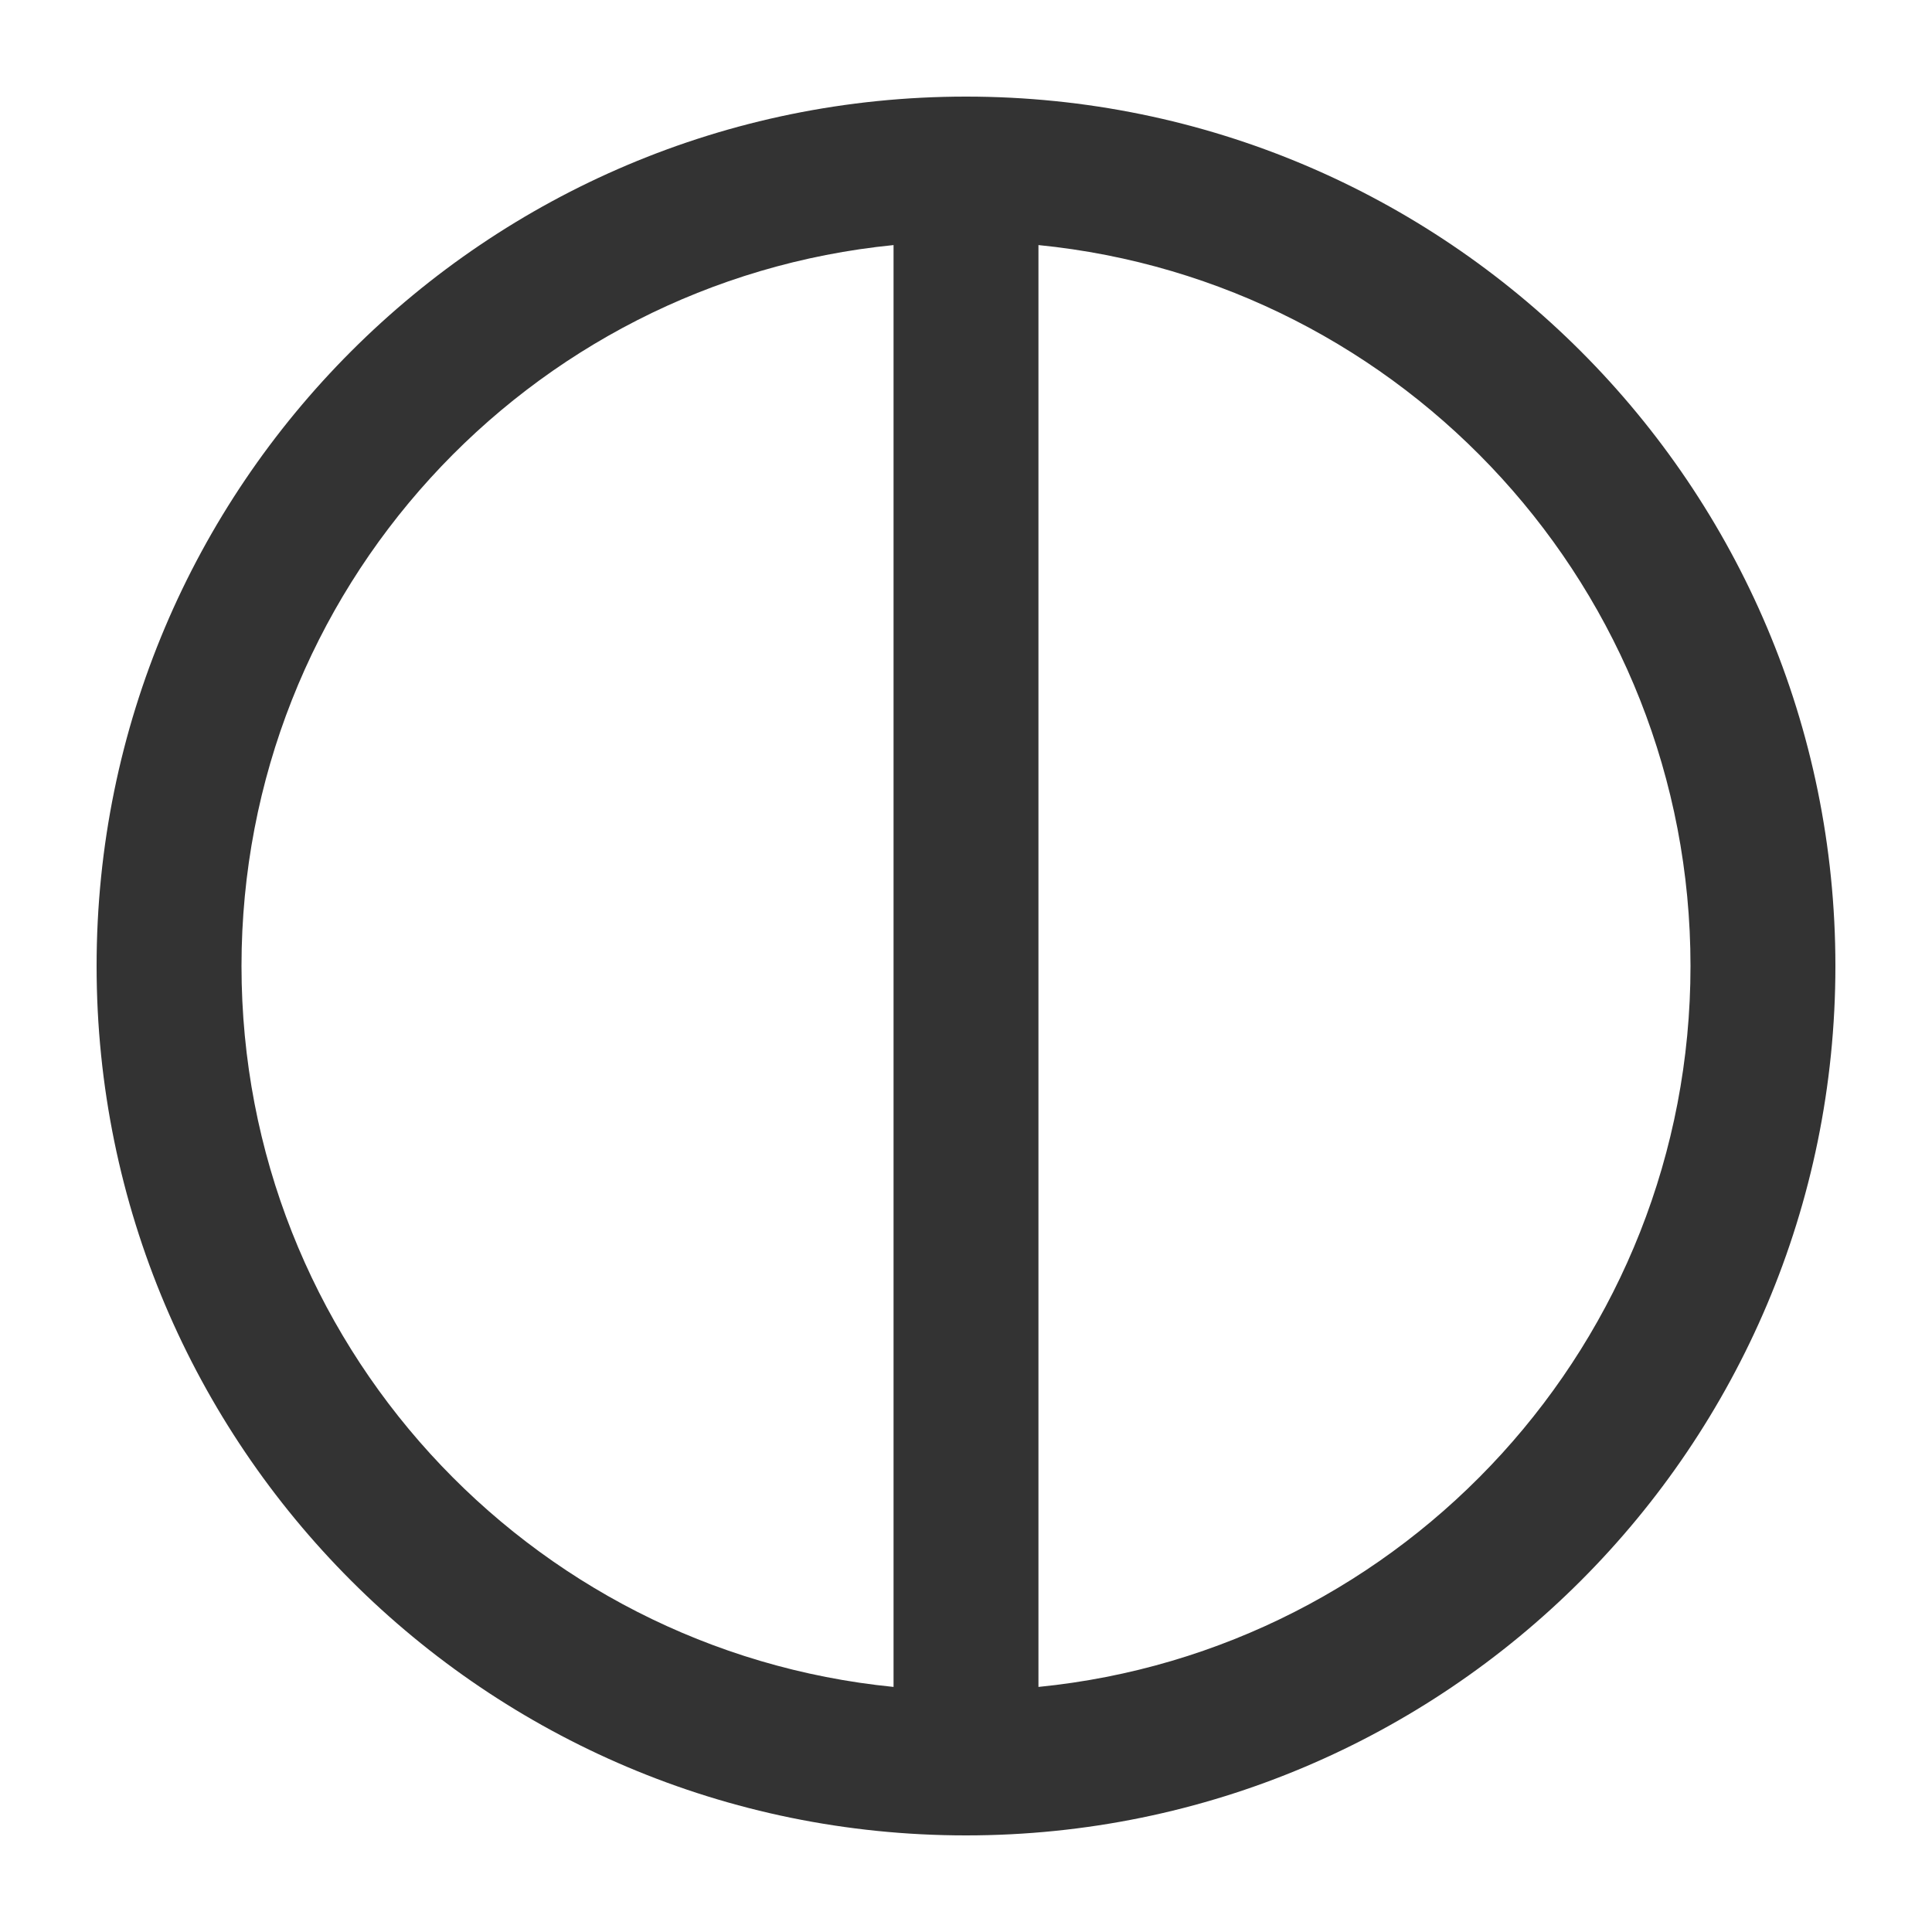 <svg width="20" height="20" viewBox="0 0 20 20" fill="none" xmlns="http://www.w3.org/2000/svg">
<path fill-rule="evenodd" clip-rule="evenodd" d="M9.25 17.463V2.537C5.46 2.913 2.5 6.111 2.5 10C2.5 13.889 5.46 17.087 9.25 17.463ZM17.5 10C17.5 13.889 14.54 17.087 10.75 17.463V2.537C14.54 2.913 17.5 6.111 17.5 10ZM19 10C19 14.971 14.971 19 10 19C5.029 19 1 14.971 1 10C1 5.029 5.029 1 10 1C14.971 1 19 5.029 19 10Z" fill="#333333"/>
</svg>
